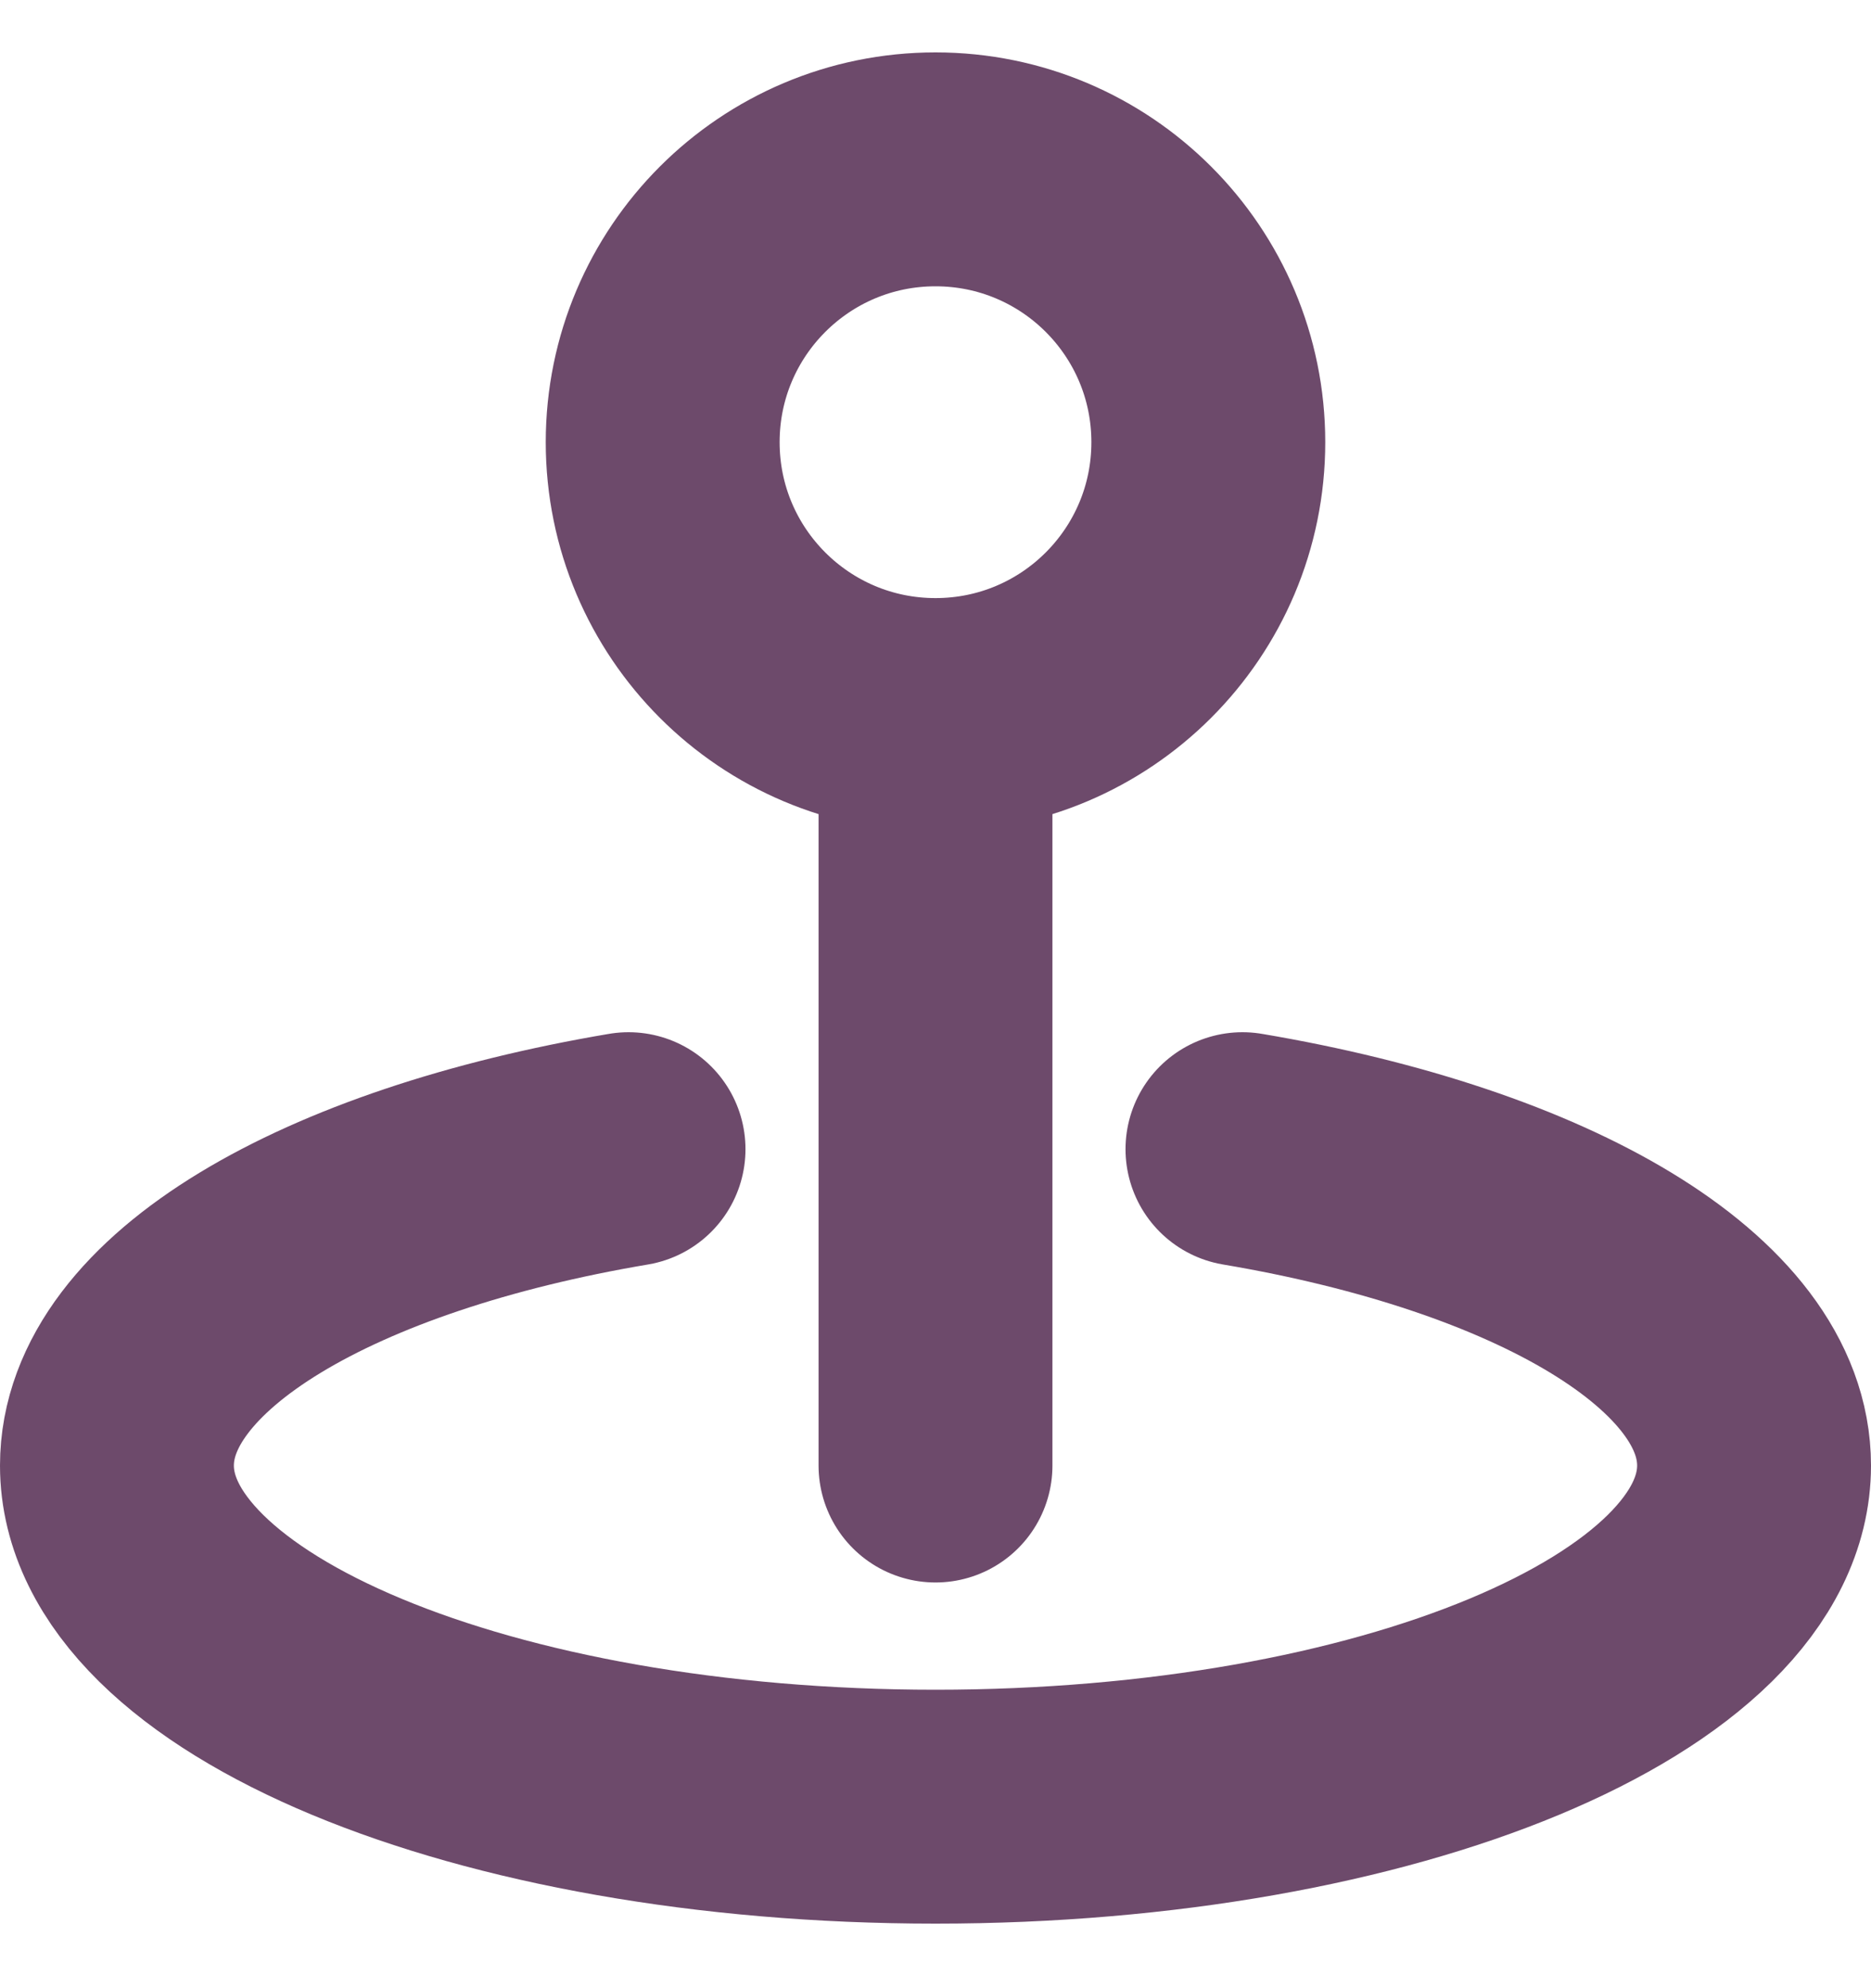 <svg width="16" height="17" viewBox="0 0 16 17" fill="none" xmlns="http://www.w3.org/2000/svg">
<path d="M8 6.698V12.531M5.375 9.826C2.81 10.259 1 11.307 1 12.531C1 14.142 4.134 15.448 8 15.448C11.866 15.448 15 14.142 15 12.531C15 11.307 13.19 10.259 10.625 9.826M10.333 3.781C10.333 5.07 9.289 6.114 8 6.114C6.711 6.114 5.667 5.07 5.667 3.781C5.667 2.492 6.711 1.448 8 1.448C9.289 1.448 10.333 2.492 10.333 3.781Z" stroke="#491D46" stroke-opacity="0.8" stroke-width="2" stroke-linecap="round" stroke-linejoin="round"/>
</svg>
